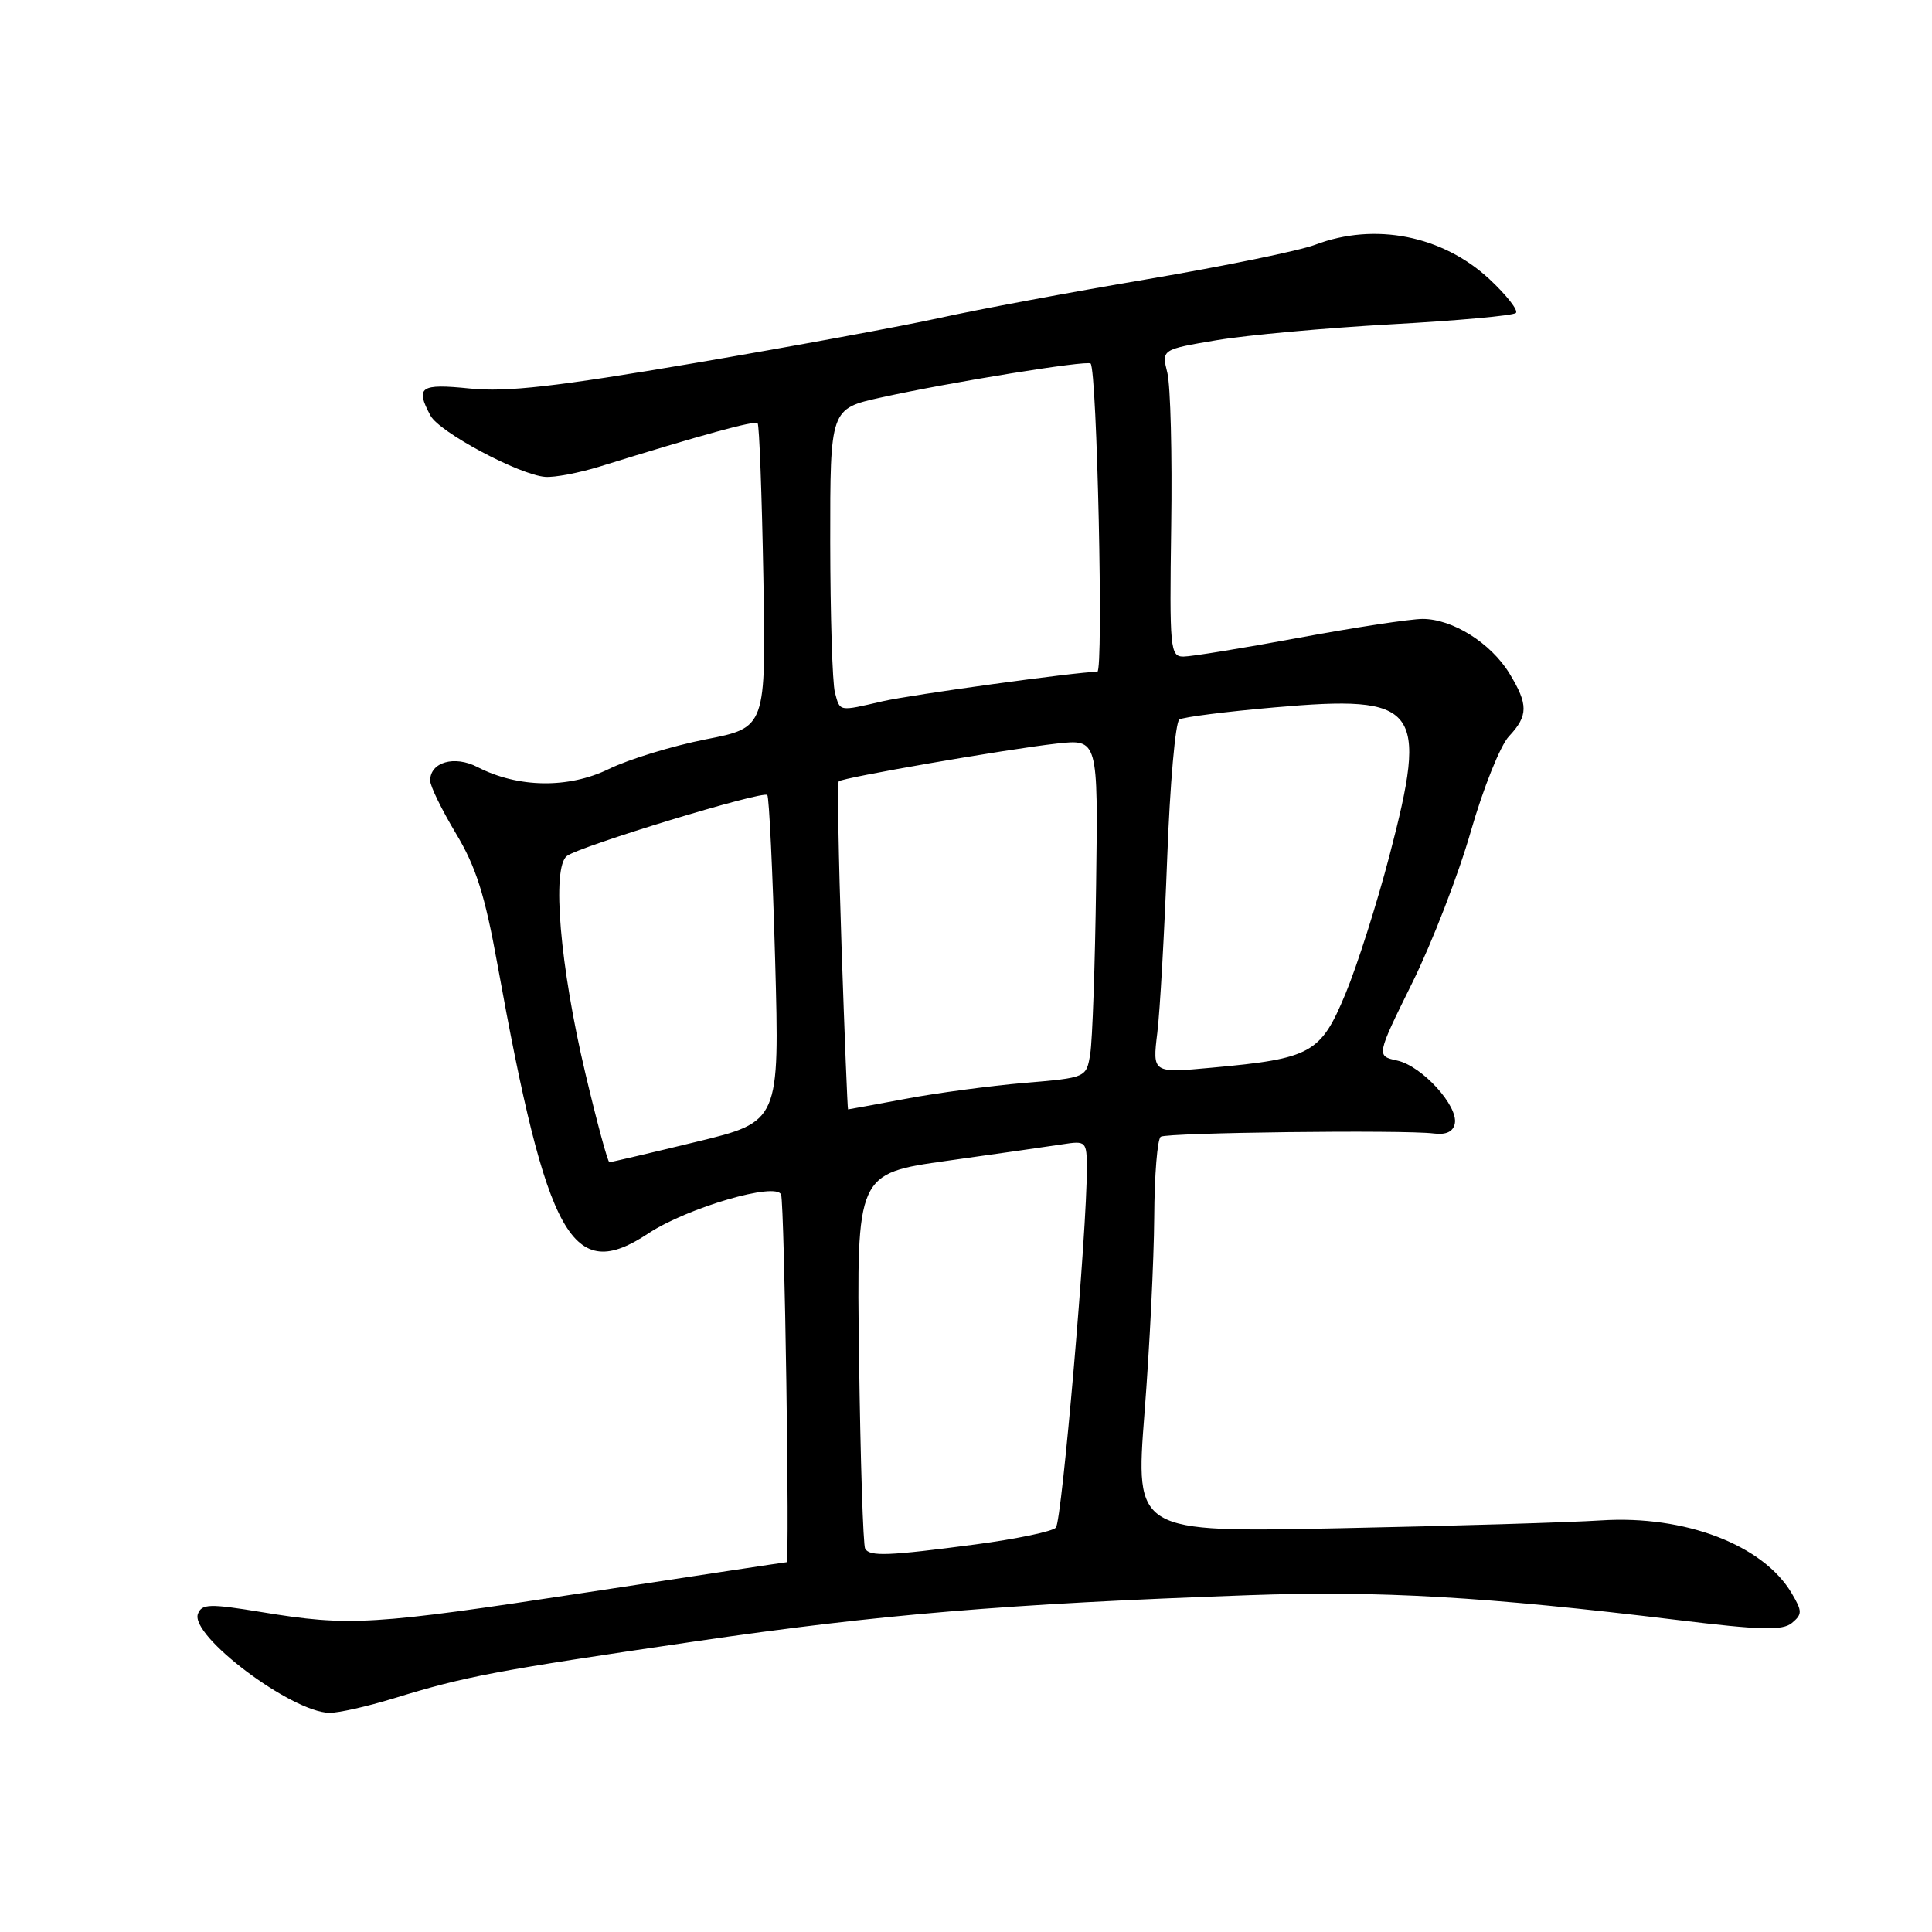 <?xml version="1.0" encoding="UTF-8" standalone="no"?>
<!DOCTYPE svg PUBLIC "-//W3C//DTD SVG 1.1//EN" "http://www.w3.org/Graphics/SVG/1.1/DTD/svg11.dtd" >
<svg xmlns="http://www.w3.org/2000/svg" xmlns:xlink="http://www.w3.org/1999/xlink" version="1.1" viewBox="0 0 256 256">
 <g >
 <path fill="currentColor"
d=" M 52.14 225.05 C 61.72 222.11 65.41 221.41 92.00 217.51 C 116.42 213.93 133.24 212.52 165.50 211.37 C 182.77 210.75 196.77 211.56 222.21 214.65 C 233.34 216.01 236.20 216.08 237.44 215.05 C 238.82 213.90 238.82 213.50 237.41 211.12 C 233.63 204.71 223.26 200.75 212.17 201.46 C 207.95 201.73 192.33 202.20 177.47 202.50 C 150.43 203.05 150.43 203.05 151.65 187.27 C 152.33 178.60 152.90 166.91 152.94 161.31 C 152.97 155.70 153.36 150.89 153.81 150.62 C 154.70 150.07 186.05 149.69 189.97 150.19 C 191.61 150.40 192.55 149.96 192.77 148.88 C 193.24 146.54 188.42 141.25 185.15 140.53 C 182.35 139.92 182.35 139.92 187.14 130.21 C 189.78 124.87 193.27 115.84 194.90 110.13 C 196.54 104.43 198.80 98.78 199.94 97.57 C 202.51 94.83 202.52 93.36 200.01 89.24 C 197.54 85.20 192.46 82.01 188.50 82.01 C 186.85 82.02 179.47 83.14 172.10 84.51 C 164.72 85.88 157.85 87.00 156.82 87.00 C 155.05 87.00 154.96 86.04 155.19 69.75 C 155.33 60.26 155.10 51.11 154.68 49.40 C 153.91 46.31 153.91 46.31 161.20 45.08 C 165.22 44.40 175.64 43.46 184.37 42.97 C 193.09 42.49 200.52 41.82 200.86 41.47 C 201.21 41.13 199.64 39.12 197.37 37.00 C 191.15 31.21 182.18 29.43 174.27 32.43 C 172.20 33.22 162.18 35.27 152.00 37.00 C 141.82 38.72 129.47 41.03 124.54 42.12 C 119.61 43.21 104.98 45.90 92.04 48.11 C 73.63 51.24 67.14 51.98 62.25 51.48 C 55.67 50.81 55.00 51.27 57.04 55.07 C 58.21 57.27 68.82 62.93 72.24 63.19 C 73.48 63.29 76.75 62.66 79.50 61.81 C 93.02 57.61 100.02 55.69 100.39 56.08 C 100.61 56.31 100.95 65.48 101.15 76.45 C 101.50 96.41 101.50 96.41 93.50 97.97 C 89.10 98.84 83.33 100.60 80.67 101.90 C 75.31 104.51 68.64 104.41 63.27 101.64 C 60.22 100.06 57.00 100.98 57.00 103.43 C 57.00 104.16 58.53 107.29 60.39 110.40 C 63.06 114.83 64.24 118.54 65.91 127.77 C 72.52 164.31 75.79 170.14 85.93 163.42 C 91.09 160.02 102.92 156.56 103.50 158.30 C 103.95 159.64 104.66 207.00 104.23 207.00 C 104.08 207.00 92.17 208.80 77.75 211.00 C 49.25 215.35 46.36 215.53 34.66 213.61 C 27.78 212.48 26.74 212.51 26.23 213.84 C 25.12 216.72 38.58 226.85 43.64 226.96 C 44.82 226.98 48.65 226.12 52.14 225.05 Z  M 114.64 205.22 C 114.37 204.79 114.01 193.43 113.83 179.97 C 113.50 155.50 113.50 155.50 125.50 153.81 C 132.10 152.89 138.96 151.90 140.75 151.63 C 143.92 151.14 144.00 151.22 144.01 154.81 C 144.05 162.90 140.71 201.56 139.91 202.42 C 139.44 202.93 134.65 203.93 129.28 204.64 C 117.70 206.17 115.28 206.26 114.64 205.22 Z  M 77.57 142.25 C 74.19 128.01 73.09 114.95 75.12 113.42 C 76.87 112.11 101.07 104.74 101.67 105.34 C 101.91 105.58 102.38 115.42 102.71 127.21 C 103.30 148.63 103.30 148.63 92.22 151.31 C 86.12 152.79 80.96 154.00 80.75 154.00 C 80.53 154.00 79.10 148.71 77.57 142.25 Z  M 111.51 125.45 C 111.11 113.59 110.94 103.73 111.14 103.53 C 111.64 103.04 133.31 99.28 140.00 98.53 C 145.50 97.92 145.50 97.92 145.24 117.21 C 145.10 127.82 144.75 137.92 144.46 139.65 C 143.95 142.80 143.95 142.80 135.72 143.49 C 131.20 143.88 124.12 144.82 120.00 145.60 C 115.88 146.37 112.44 147.00 112.37 147.00 C 112.30 147.00 111.91 137.30 111.51 125.45 Z  M 153.35 136.85 C 153.71 133.91 154.29 123.49 154.66 113.71 C 155.02 103.93 155.75 95.66 156.27 95.34 C 156.79 95.01 162.48 94.29 168.91 93.73 C 188.06 92.05 189.28 93.62 184.11 113.38 C 182.46 119.70 179.84 127.94 178.28 131.69 C 175.00 139.58 173.76 140.27 160.60 141.47 C 152.70 142.20 152.70 142.20 153.35 136.85 Z  M 110.63 91.75 C 110.30 90.51 110.02 81.55 110.01 71.83 C 110.00 54.16 110.00 54.16 116.75 52.67 C 125.87 50.65 144.04 47.71 144.51 48.17 C 145.36 49.03 146.24 89.00 145.40 89.01 C 142.67 89.03 120.75 92.05 116.96 92.92 C 111.07 94.28 111.32 94.33 110.63 91.75 Z "/>
</g>
</svg>